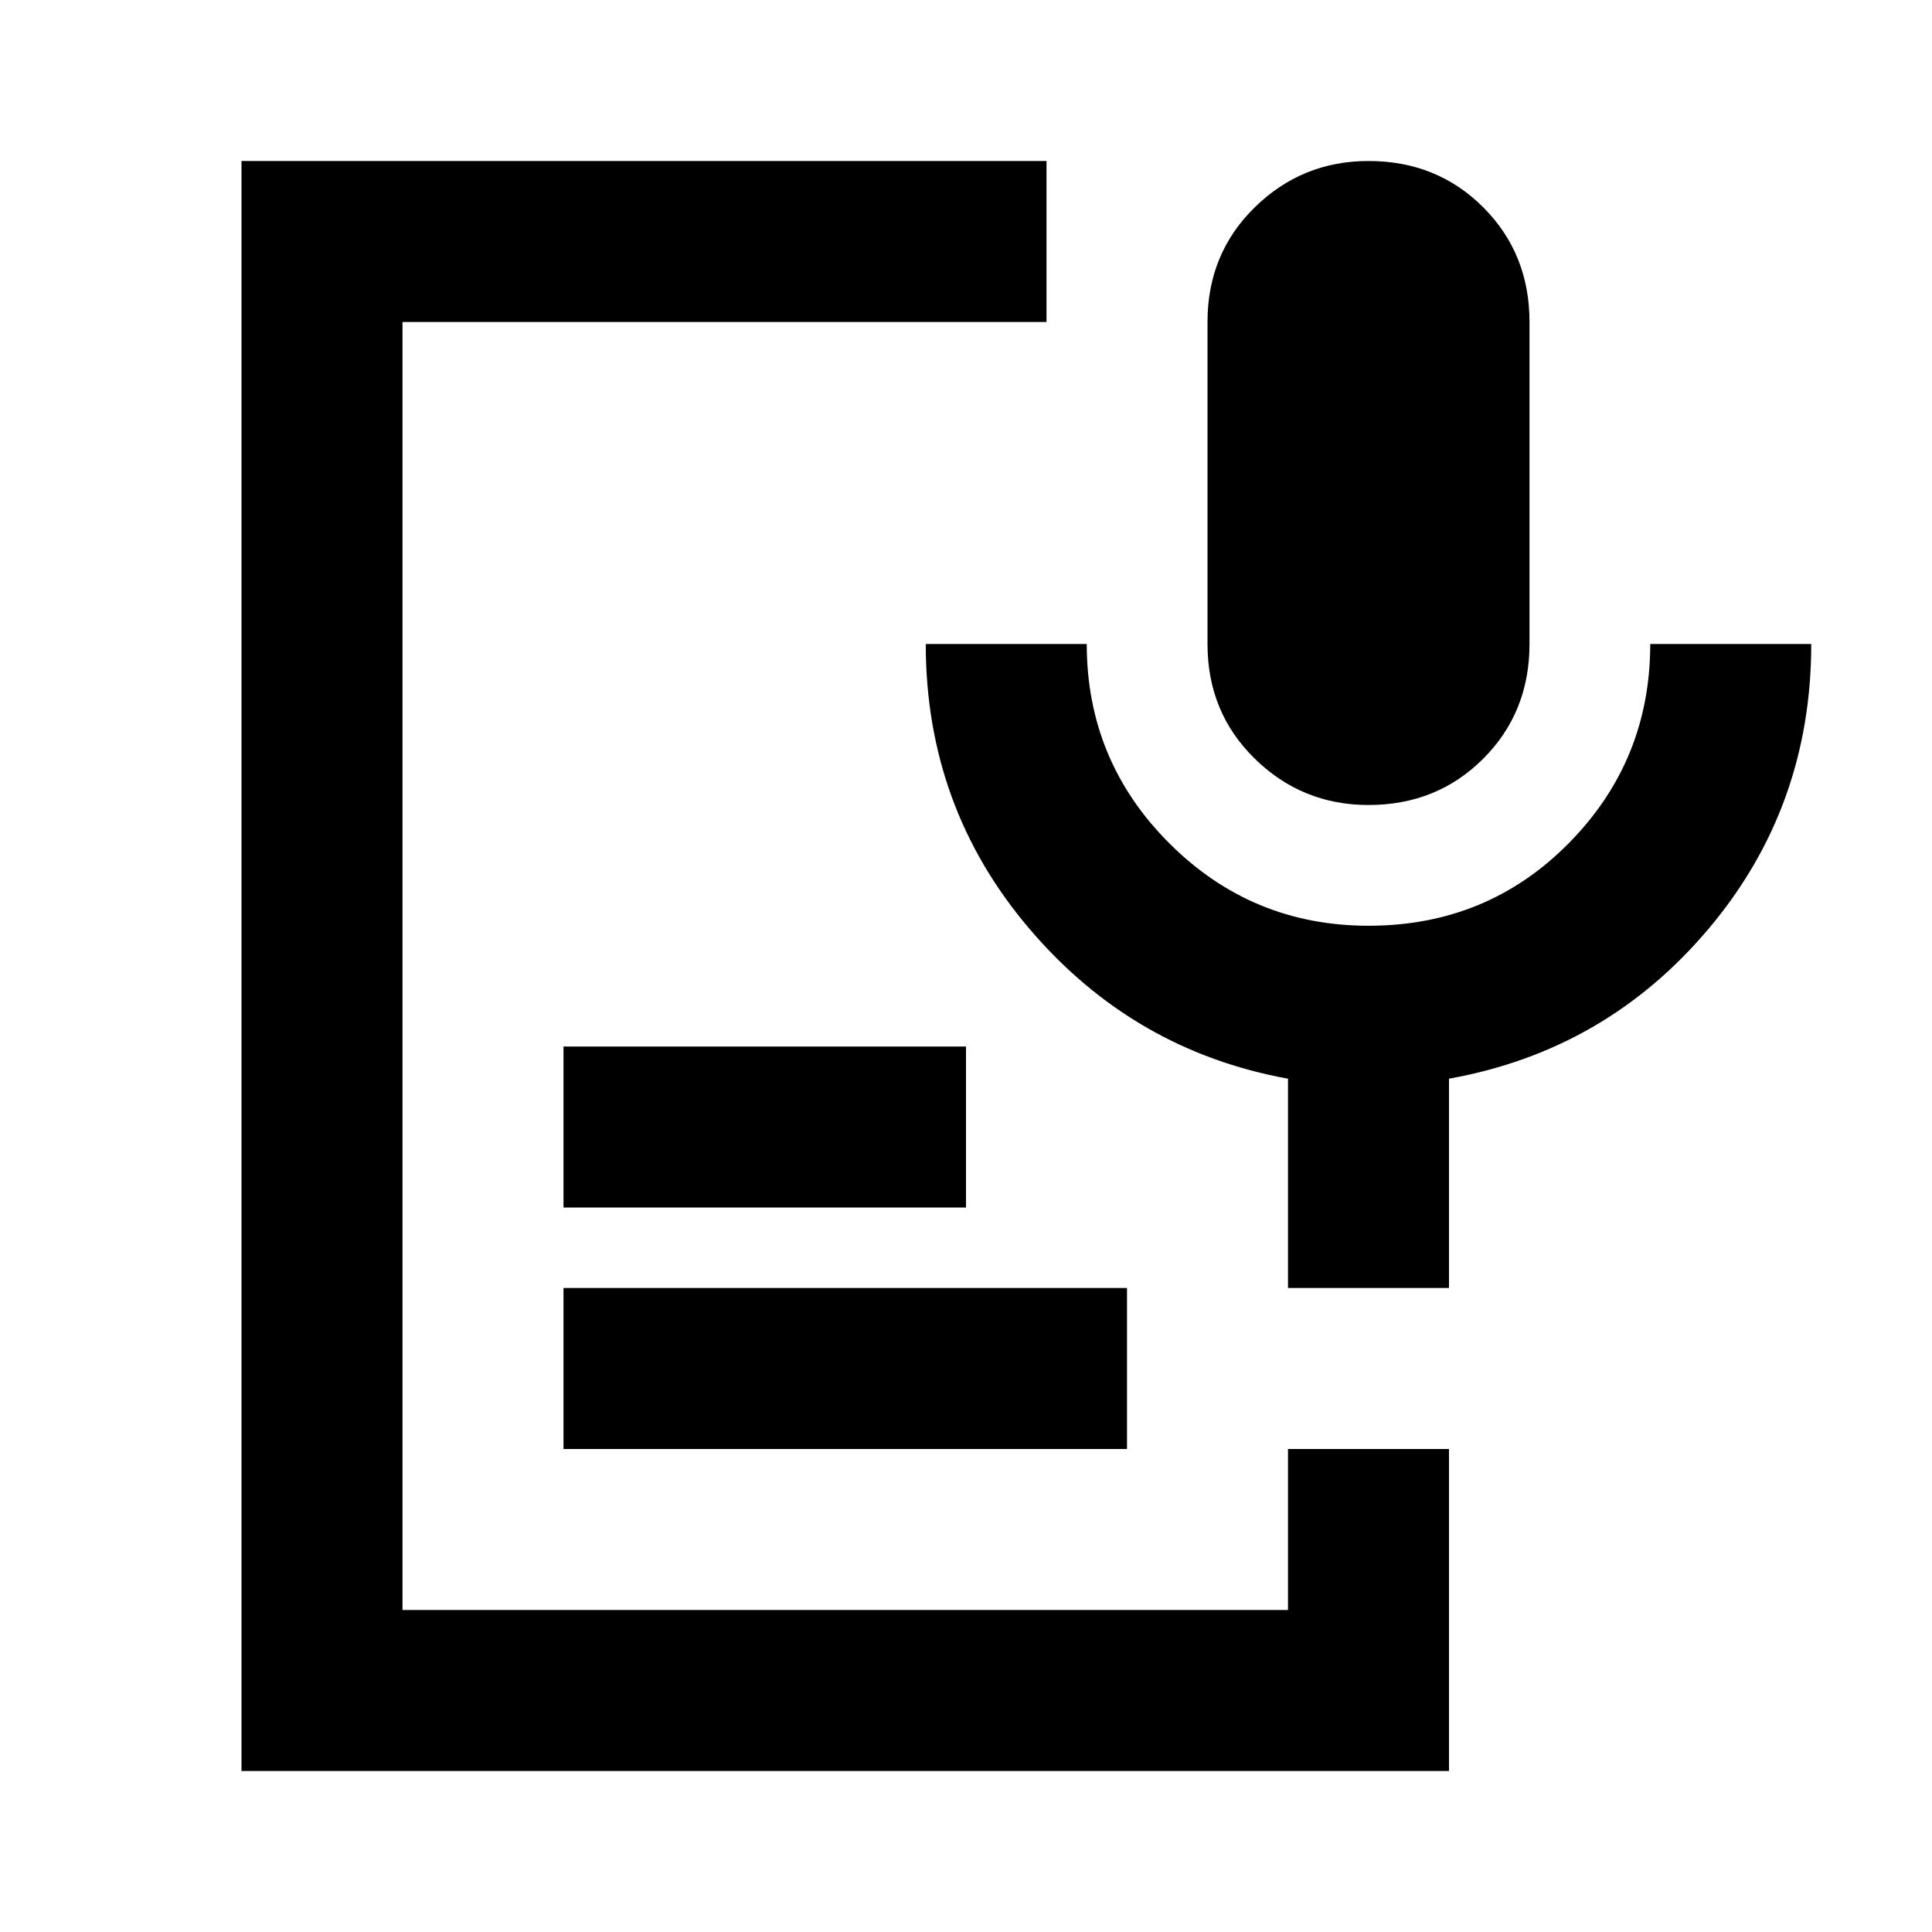 <svg xmlns="http://www.w3.org/2000/svg" height="24" viewBox="0 -960 960 960" width="24"><path d="M680-560q-33 0-56.5-23T600-640v-160q0-34 23.5-57t56.5-23q34 0 57 23t23 57v160q0 34-23 57t-57 23ZM120-80v-800h400v80H200v640h440v-80h80v160H120Zm160-160v-80h280v80H280Zm0-120v-80h200v80H280Zm440 40h-80v-104q-77-14-128.5-74.5T460-640h80q0 58 41 99t99 41q59 0 99.5-41t40.5-99h80q0 81-51 141.5T720-424v104Z"/></svg>